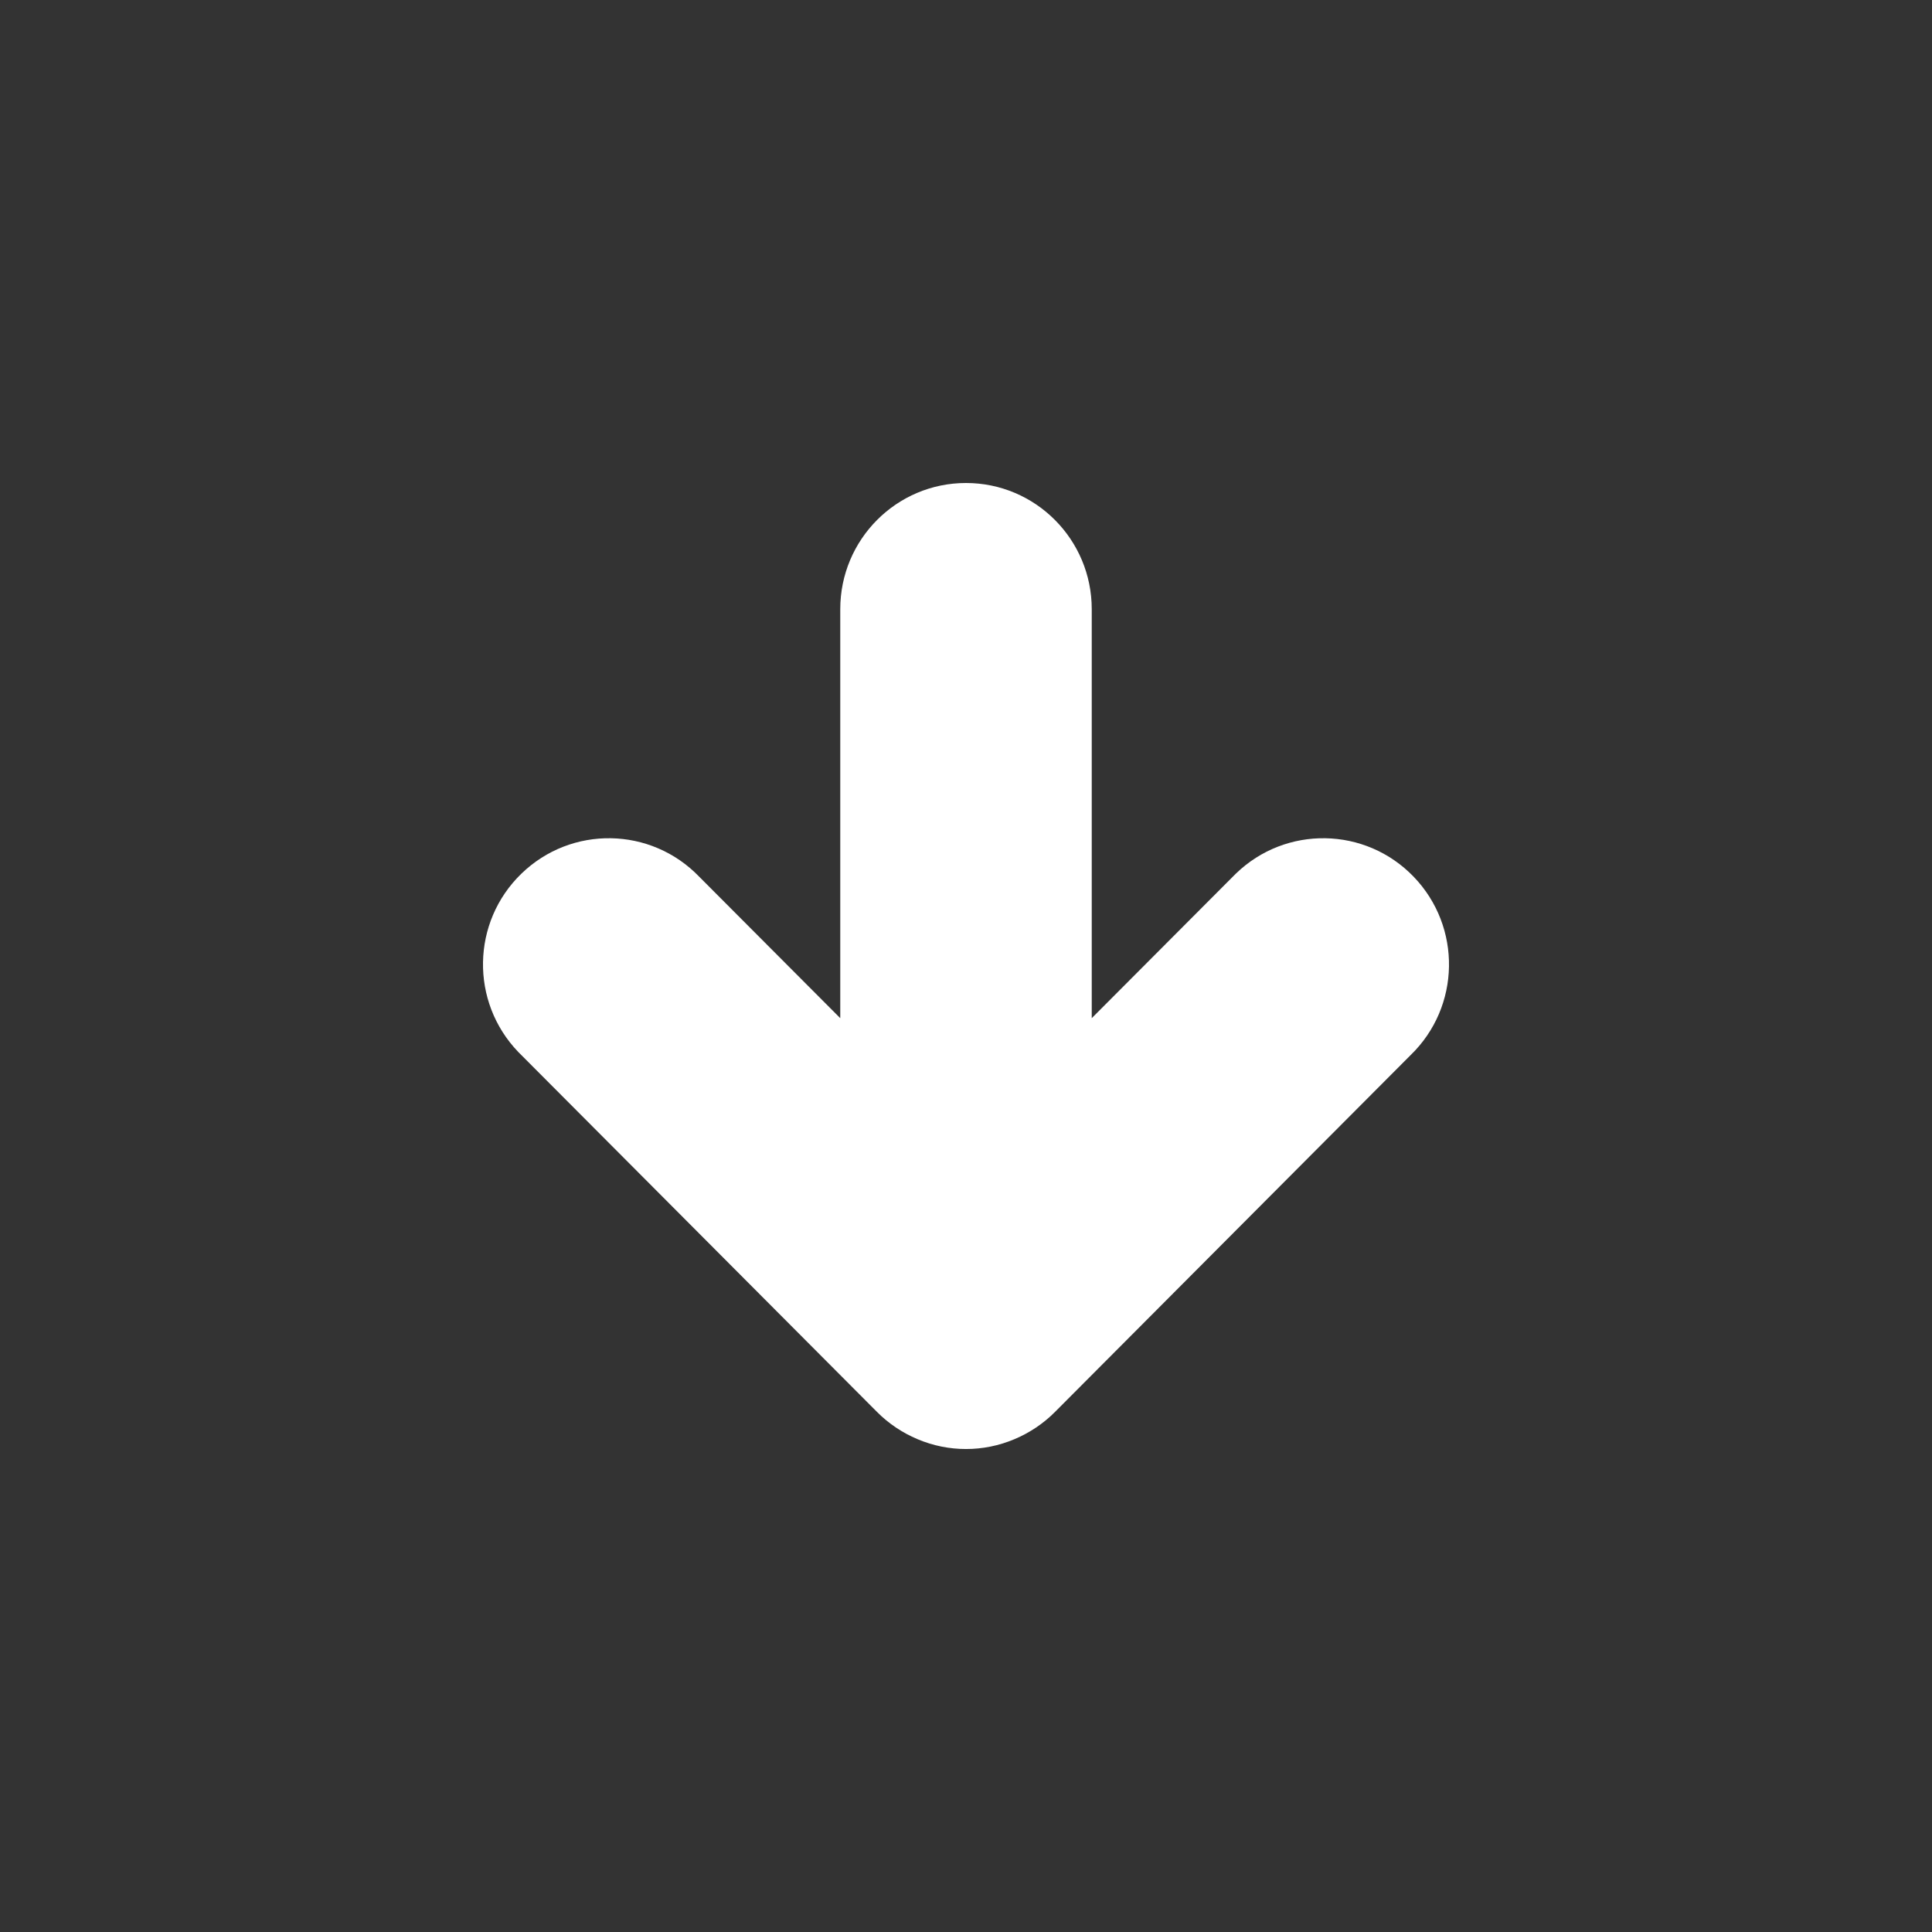 <?xml version="1.0" encoding="UTF-8"?>
<svg width="24px" height="24px" viewBox="0 0 24 24" version="1.1" xmlns="http://www.w3.org/2000/svg" xmlns:xlink="http://www.w3.org/1999/xlink">
    <rect x="0" y="0" width="24" height="24" fill="#333333" stroke="none"/>
    <!-- Generator: Sketch 61.2 (89653) - https://sketch.com -->
    <title>icon/arrow-down</title>
    <desc>Created with Sketch.</desc>
    <g id="icon/arrow-down" stroke="none" stroke-width="1" fill="none" fill-rule="evenodd">
        <g id="Group-4">
            <rect id="Rectangle" x="0" y="0" width="24" height="24"></rect>
            <path fill="#fff" d="M6.477,13.107 L10.894,17.539 C11.038,17.684 11.21,17.799 11.398,17.878 C11.783,18.041 12.217,18.041 12.602,17.878 C12.79,17.799 12.962,17.684 13.106,17.539 L17.523,13.107 C18.144,12.506 18.161,11.514 17.561,10.891 C16.962,10.269 15.973,10.251 15.352,10.853 C15.339,10.865 15.327,10.878 15.314,10.891 L13.562,12.648 L13.562,7.567 C13.562,6.702 12.863,6 12,6 C11.137,6 10.438,6.702 10.438,7.567 L10.438,12.648 L8.686,10.891 C8.087,10.269 7.098,10.251 6.477,10.853 C5.856,11.454 5.839,12.446 6.439,13.069 C6.451,13.082 6.464,13.095 6.477,13.107 Z" id="Path" class="fill-color" fill-rule="nonzero"></path>
        </g>
    </g>
</svg>